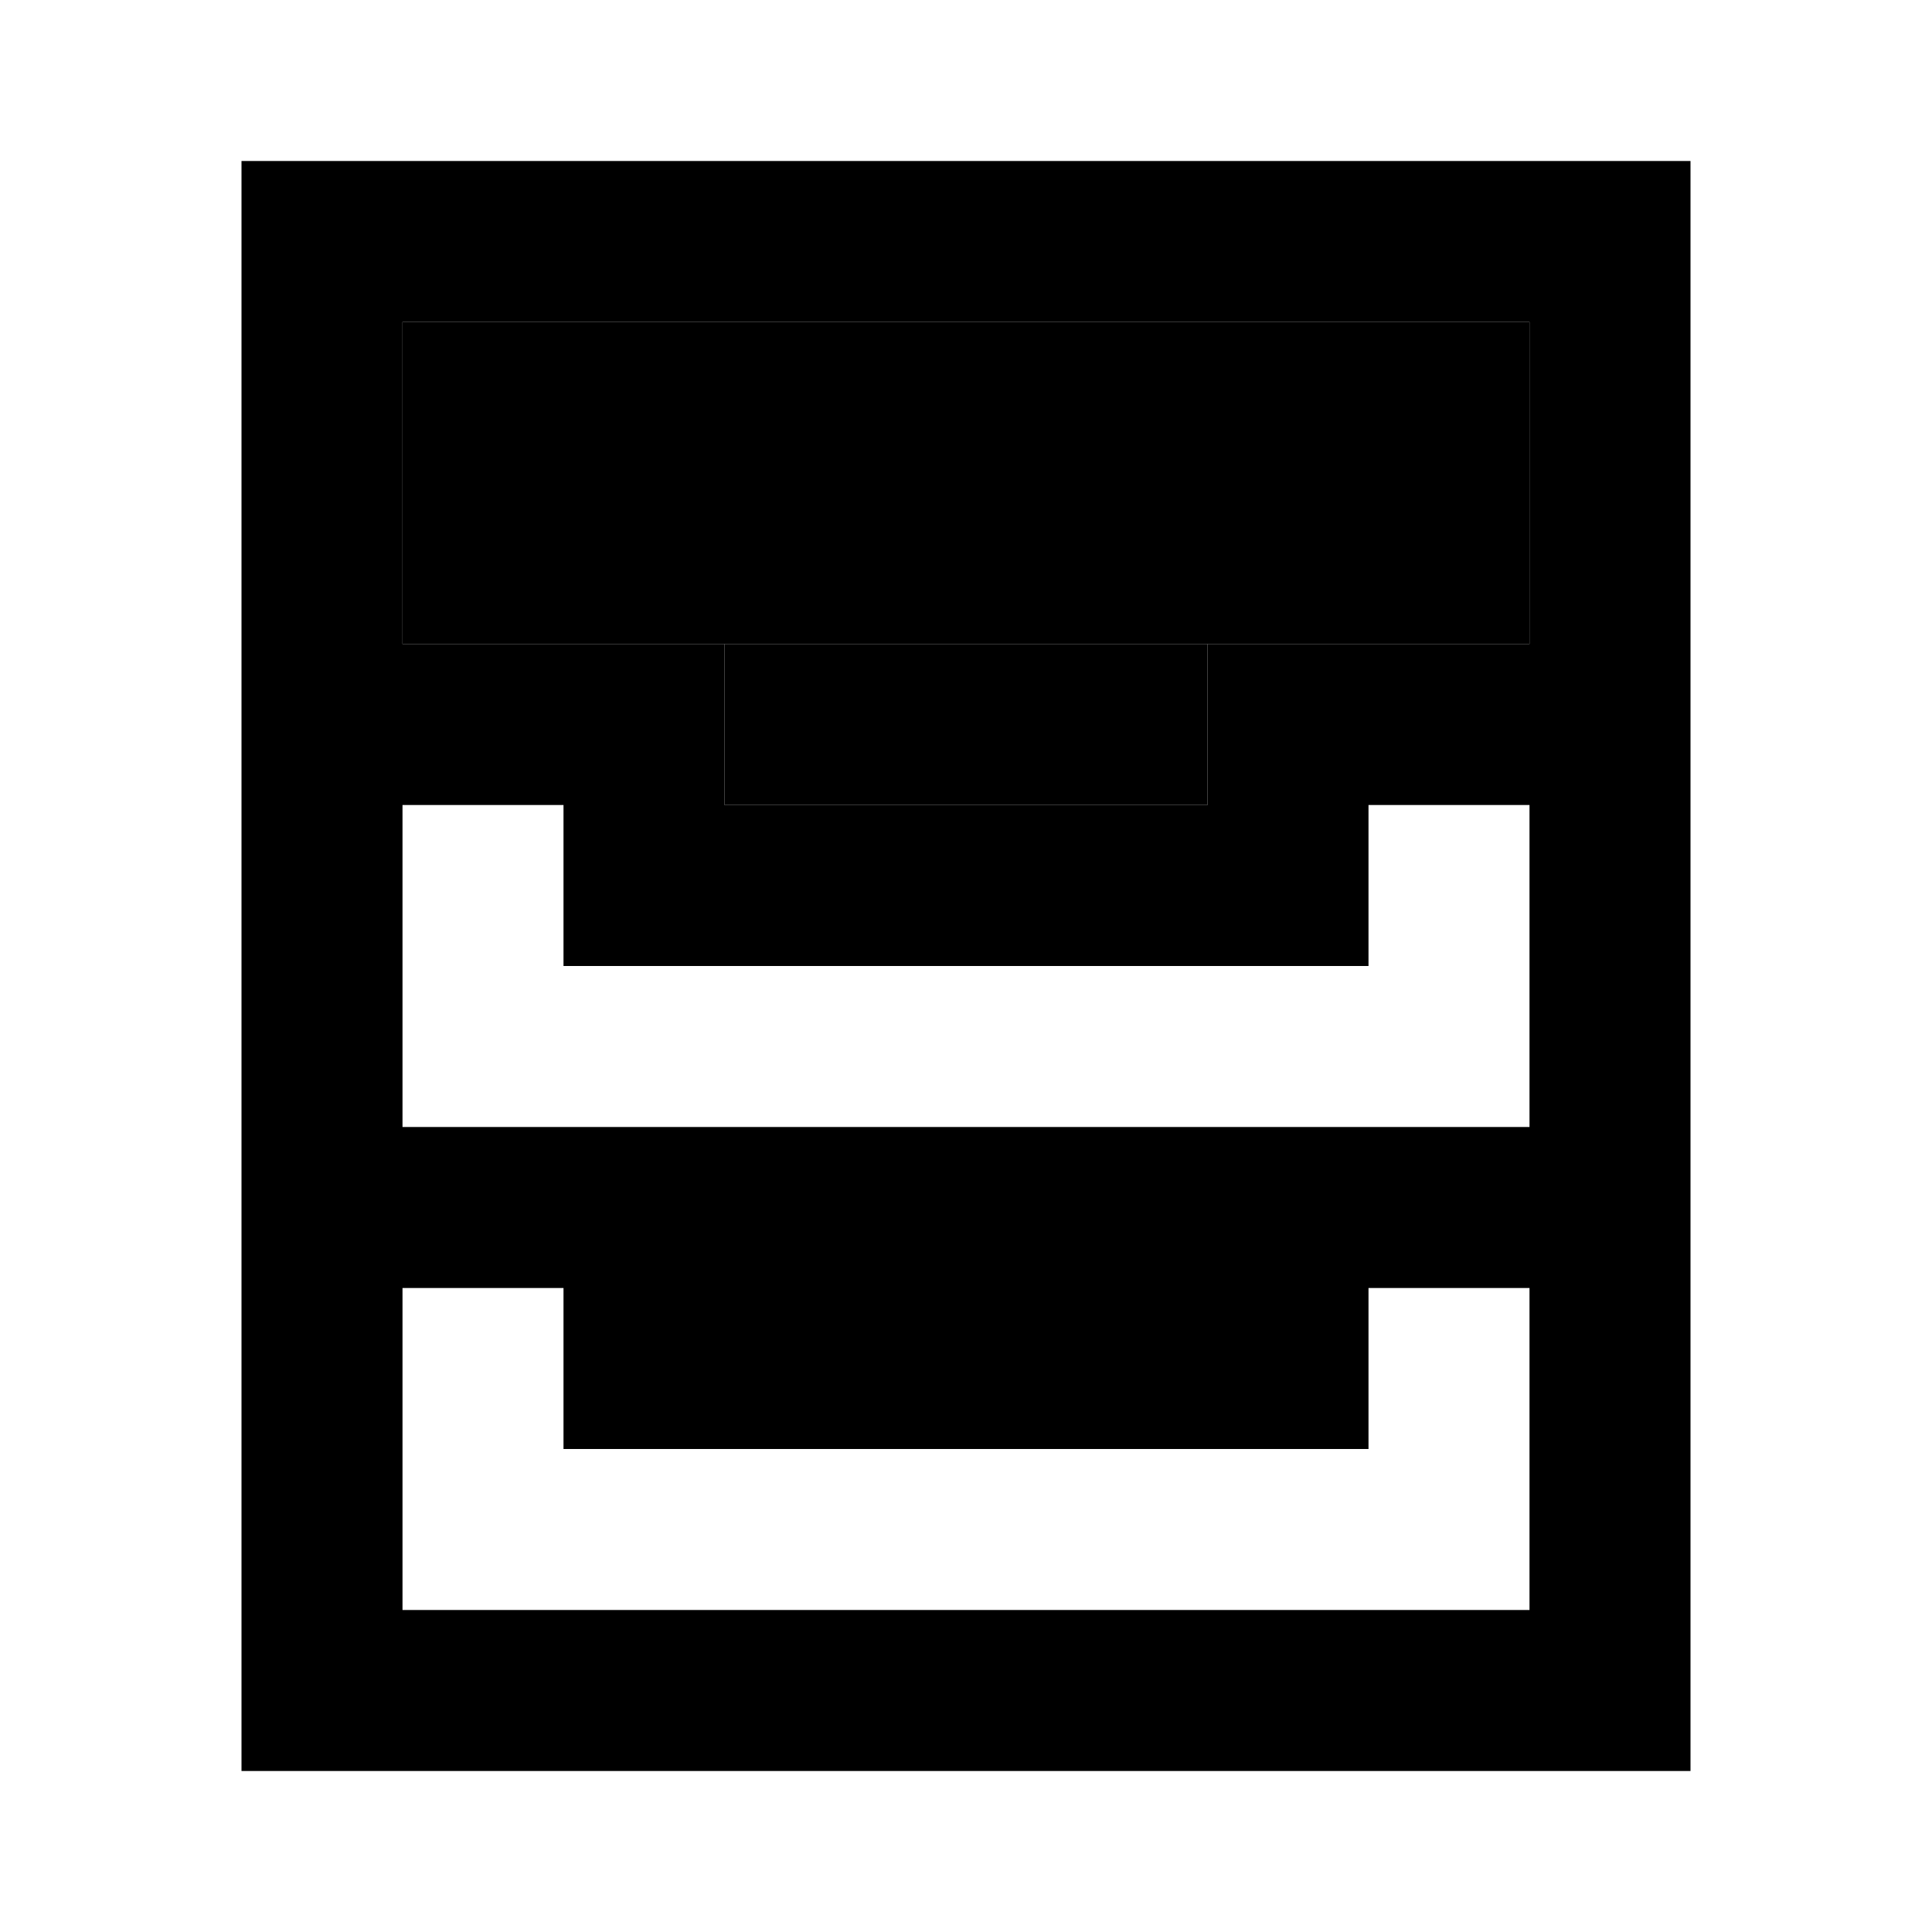 <svg width="24" height="24" viewBox="0 0 24 24" fill="none" xmlns="http://www.w3.org/2000/svg">
<path fill-rule="evenodd" clip-rule="evenodd" d="M3 2H21V22H3V2ZM5 4V8H9V10H15V8H19V4H5ZM19 10H17V12H7V10H5V14H19V10ZM19 16H17V18H7V16H5V20H19V16Z" fill="currentColor"/>
<rect x="5" y="4" width="14" height="4" fill="currentColor"/>
<rect x="9" y="8" width="6" height="2" fill="currentColor"/>
</svg>
